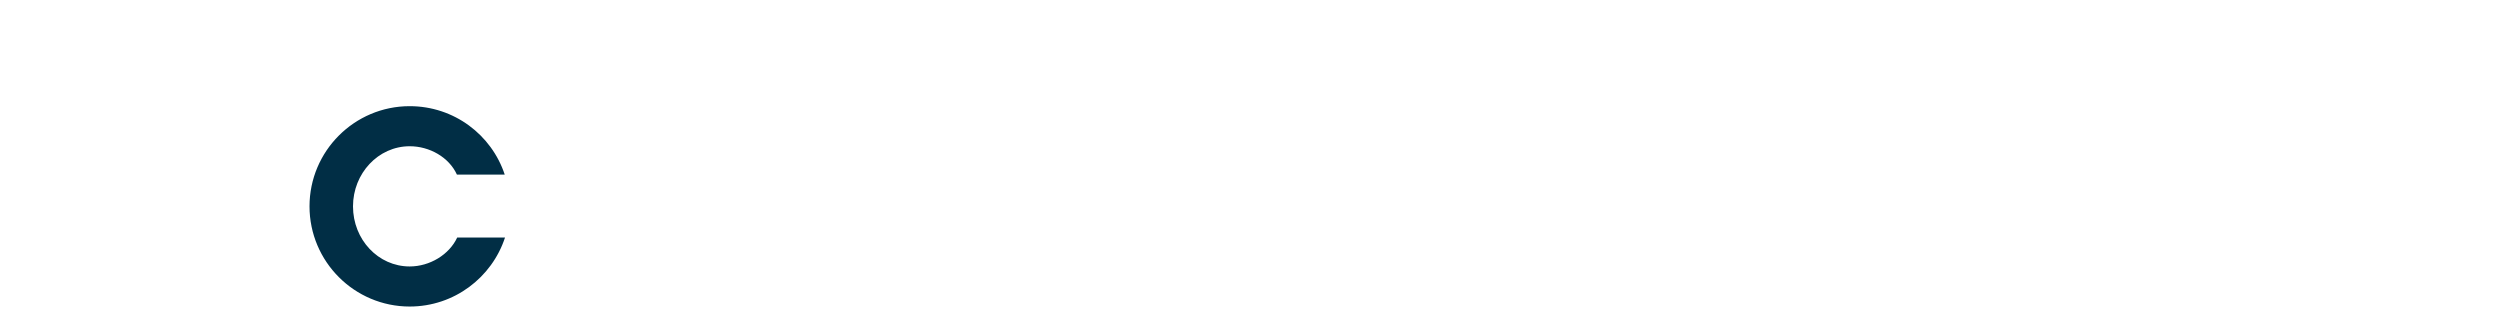 <?xml version="1.0" encoding="UTF-8"?>
<svg xmlns="http://www.w3.org/2000/svg" xmlns:xlink="http://www.w3.org/1999/xlink" width="300px" viewBox="0 0 375 40" version="1.2">
    <defs>
        <g>
            <symbol overflow="visible" id="glyph0-0">
                <path style="stroke:none;" d="M 23.656 -9.918 C 22.457 -7.344 19.535 -5.582 16.531 -5.582 C 11.809 -5.582 8.027 -9.617 8.027 -14.598 C 8.027 -19.535 11.809 -23.613 16.531 -23.613 C 19.492 -23.613 22.414 -21.984 23.613 -19.363 L 30.785 -19.363 C 28.809 -25.332 23.184 -29.625 16.531 -29.625 C 8.242 -29.625 1.504 -22.883 1.504 -14.598 C 1.504 -6.312 8.242 0.43 16.531 0.43 C 23.184 0.43 28.852 -3.906 30.828 -9.918 Z M 23.656 -9.918 "/>
            </symbol>
        </g>
    </defs>
    <g id="surface1">
        <g style="fill:rgb(1,46,69);fill-opacity:1;">
            <use xlink:href="#glyph0-0" x="44.923" y="40.55"/>
        </g>
    </g>
</svg>
